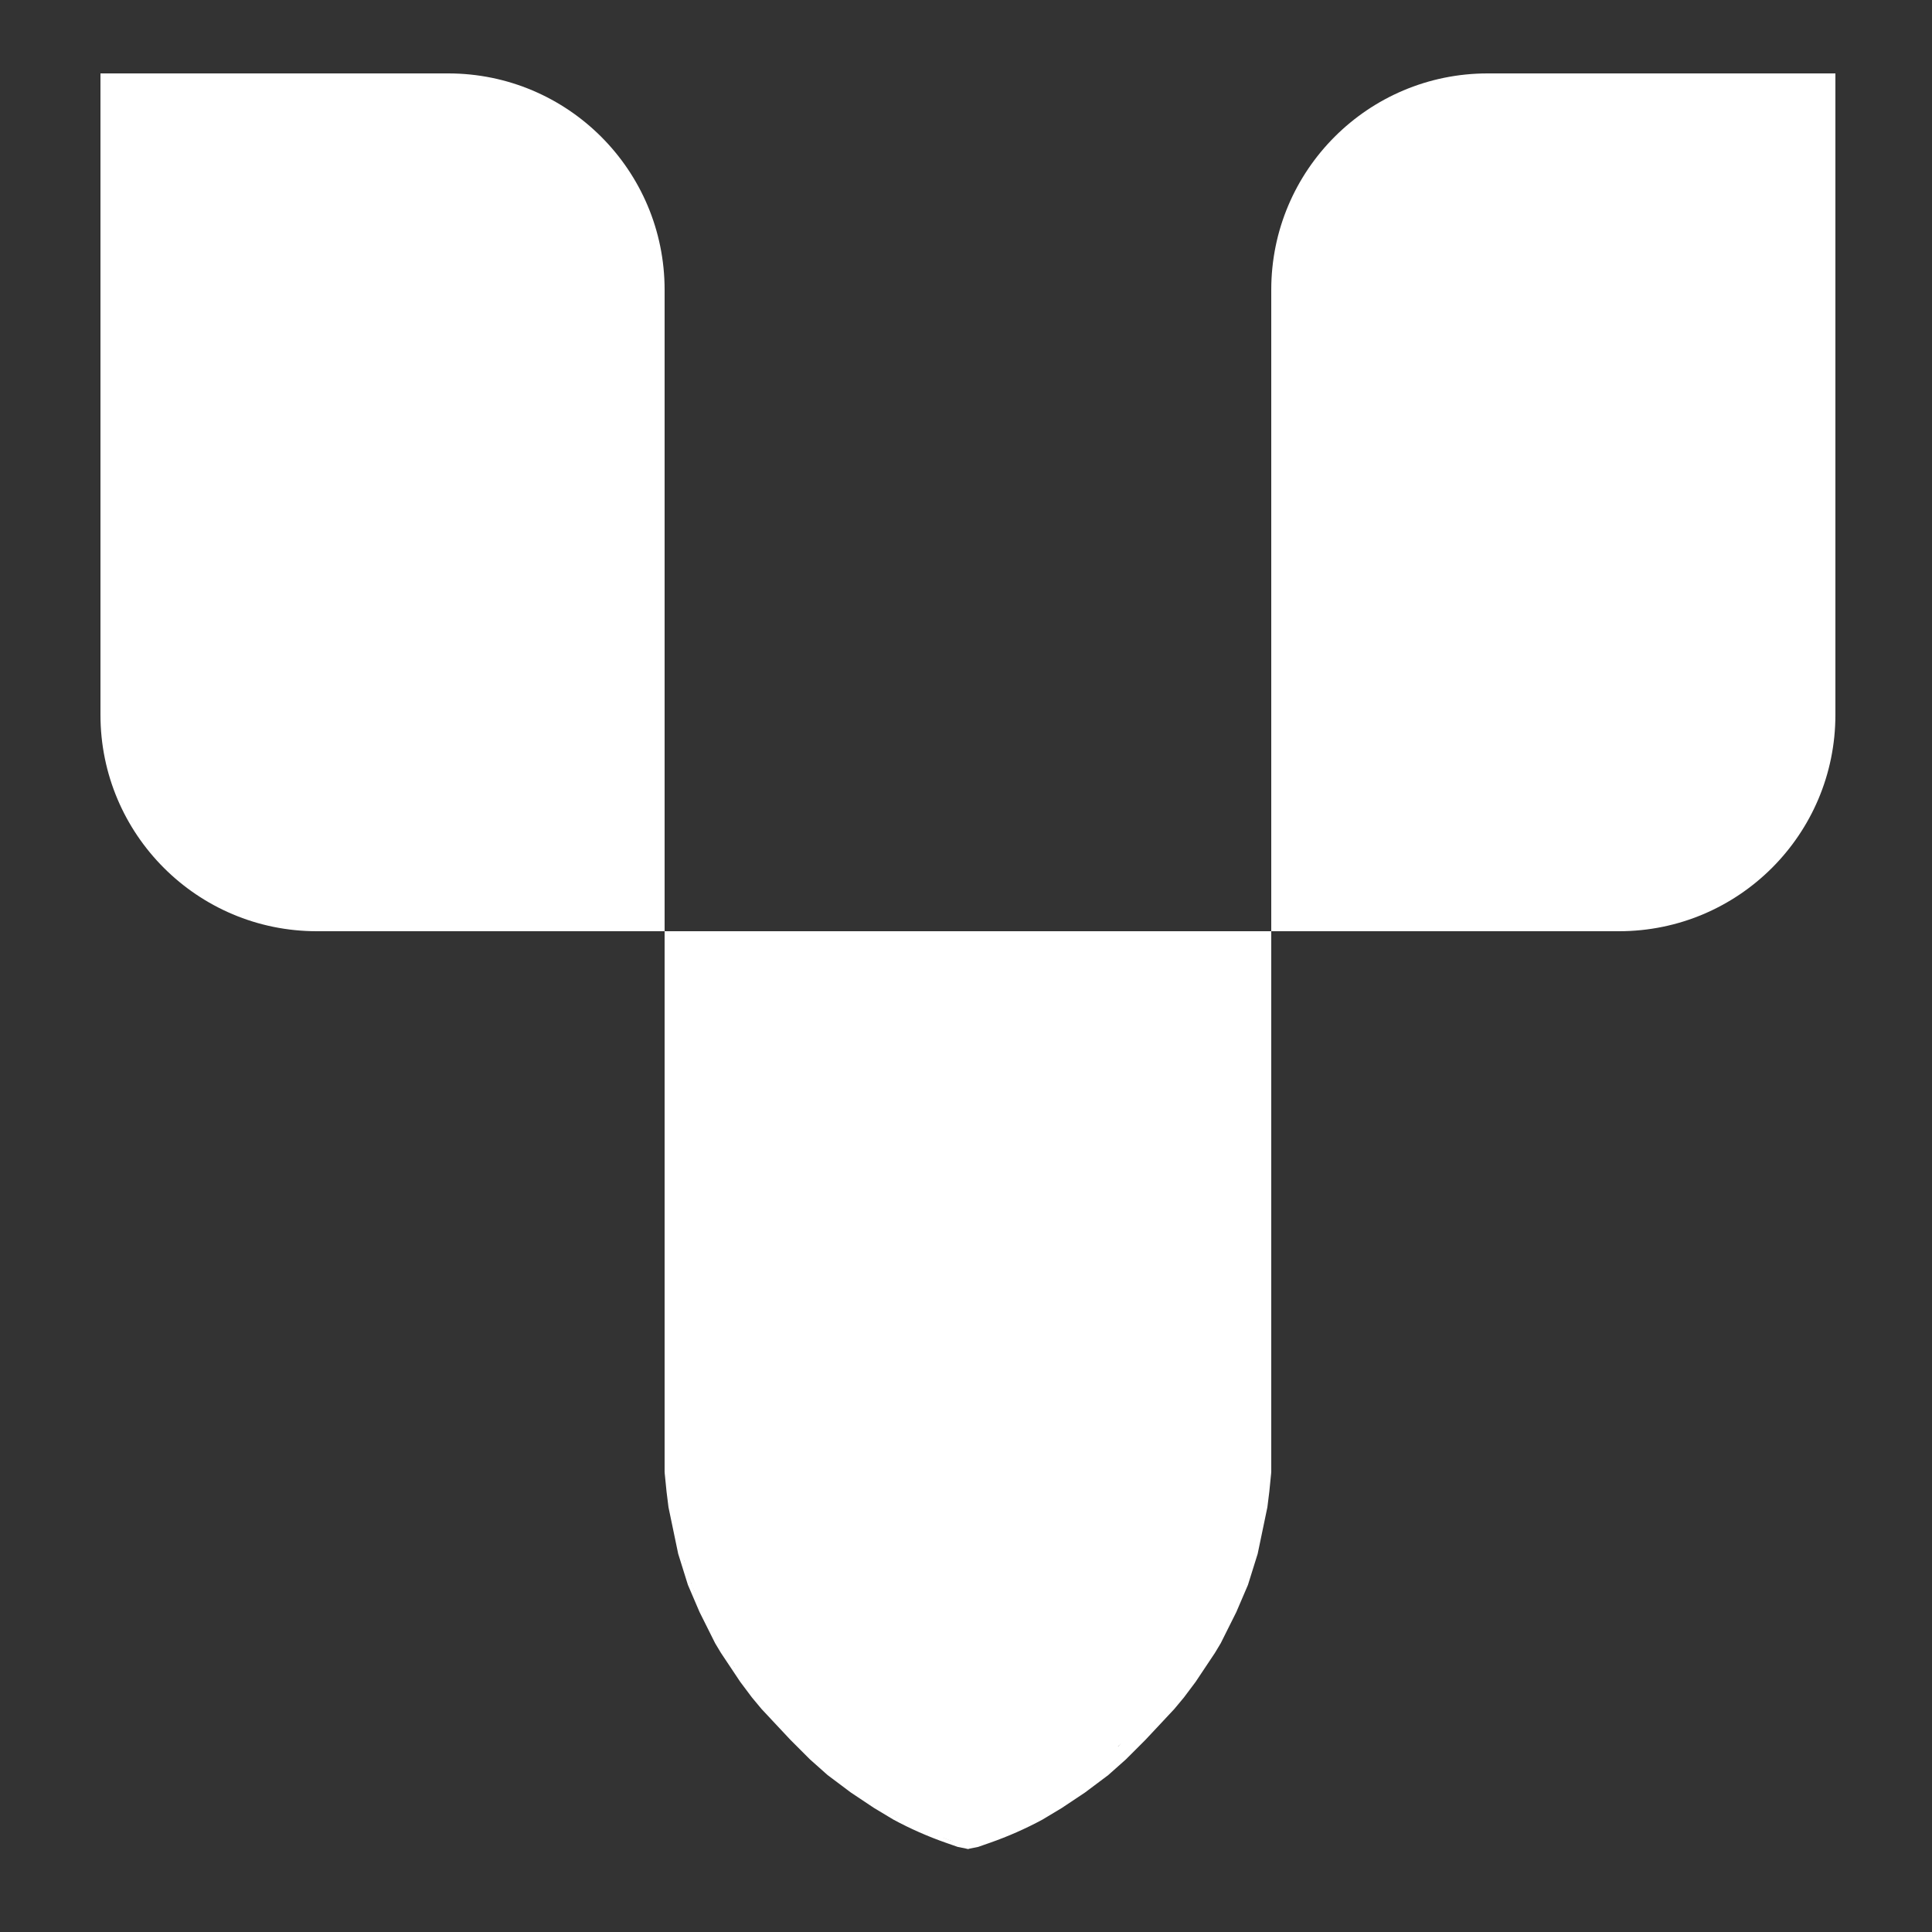 <svg width="500" height="500" viewBox="0 0 500 500" fill="none" xmlns="http://www.w3.org/2000/svg">
<rect x="0" y="0" width="500" height="500" fill="#333333" stroke="none"/>
<path d="M26 19H116C146.928 19 172 44.072 172 75V241H82C51.072 241 26 215.928 26 185V19Z" fill="white"/>
<path d="M475 19H385C354.072 19 329 44.072 329 75V241H419C449.928 241 475 215.928 475 185V19Z" fill="white"/>
<rect x="172" y="241" width="157" height="140" fill="white"/>
<path d="M250.5 478L329 381H172L250.5 478Z" fill="white"/>
<path d="M207.824 424.679C209.057 425.935 210.191 427.347 211.472 428.486C211.805 428.782 212.103 429.112 212.372 429.47C213.74 431.284 214.382 433.789 215.169 435.91C215.389 436.264 215.606 436.618 215.819 436.972C217.618 439.951 219.649 442.725 221.903 445.375C223.569 447.334 225.568 448.967 227.306 450.861L227.446 451.014C227.751 451.346 228.054 451.677 228.357 452.005C229.94 453.382 231.529 454.753 233.111 456.125C233.966 456.866 234.931 457.431 235.736 458.236C236.188 458.688 236.563 459.37 237.072 459.788C237.445 460.015 237.654 460.146 237.361 459.986C237.26 459.931 237.163 459.864 237.072 459.788C236.49 459.435 235.51 458.851 235.417 458.778C232.785 456.723 230.582 454.42 228.357 452.005C226.879 450.722 225.406 449.434 223.944 448.139C220.265 444.879 217.425 441.308 215.5 436.75C215.385 436.479 215.276 436.198 215.169 435.91C213.07 432.531 210.69 429.159 208.111 426.167C205.932 423.637 202.757 421.883 200.25 419.694C198.87 418.49 197.652 417.139 196.618 415.66C195.42 413.949 194.467 412.067 193.792 410.042C193.201 408.271 192.745 406.456 192.153 404.681C191.684 403.275 194.661 406.183 194.889 406.403C198.549 409.934 201.206 414.771 204 419C205.274 420.928 206.463 422.847 207.824 424.679Z" fill="white"/>
<path d="M187.5 398.5C187.5 401.523 189.027 404.466 190.375 407.125C192.048 410.425 193.998 413.502 196.889 415.889C199.763 418.261 202.596 420.74 205.681 422.833C207.865 424.316 209.492 426.726 211.472 428.486C213.722 430.486 214.376 434.09 215.5 436.75C217.425 441.308 220.265 444.879 223.944 448.139C226.973 450.822 230.052 453.474 233.111 456.125C233.966 456.866 234.931 457.431 235.736 458.236C236.269 458.769 236.696 459.624 237.361 459.986C238.111 460.395 235.57 458.897 235.417 458.778C232.372 456.401 229.902 453.691 227.306 450.861C225.568 448.967 223.569 447.334 221.903 445.375C219.649 442.725 217.618 439.951 215.819 436.972C213.567 433.242 210.96 429.473 208.111 426.167C205.932 423.637 202.757 421.883 200.25 419.694C197.273 417.095 195.05 413.816 193.792 410.042C193.201 408.271 192.745 406.456 192.153 404.681C191.684 403.275 194.661 406.183 194.889 406.403C198.549 409.934 201.206 414.771 204 419C205.737 421.629 207.317 424.242 209.389 426.639C210.23 427.612 211.169 429.234 212.5 429.5" stroke="white" stroke-width="5" stroke-linecap="round"/>
<path d="M205.591 430.659C205.371 430.318 205.146 429.981 204.916 429.646C204.538 429.094 204.159 428.546 203.775 428.003C202.34 426.373 200.825 424.803 199.479 423.108C199.378 422.98 199.006 422.435 199.402 422.764C199.738 423.042 200.01 423.366 200.309 423.681C201.59 425.029 202.704 426.492 203.775 428.003C204.627 428.972 205.451 429.963 206.194 431.014C206.254 431.099 207.049 432.167 206.5 431.59C206.201 431.276 205.897 430.966 205.591 430.659Z" fill="white"/>
<path d="M204.687 434.625C204.345 434.607 204.066 434.326 203.819 434.118C202.496 433.004 201.207 431.897 199.784 430.906C198.509 430.018 197.453 429.101 196.534 427.847C195.503 426.441 194.535 424.987 193.524 423.566C192.735 422.456 191.817 421.447 191.055 420.316C190.951 420.161 190.763 419.886 191.083 420.146C192.298 421.133 193.468 422.214 194.628 423.264C196.496 424.954 198.358 426.623 200.277 428.257C202.419 430.08 204.408 432.072 206.548 433.896C206.55 433.897 207.716 434.856 207.708 434.681C207.692 434.319 207.358 433.776 207.218 433.497C206.549 432.152 205.766 430.883 204.916 429.646C203.483 427.558 202.05 425.514 200.309 423.681C200.01 423.366 199.738 423.042 199.402 422.764C199.006 422.435 199.378 422.98 199.479 423.108C201.625 425.811 204.201 428.194 206.194 431.014C206.254 431.099 207.049 432.167 206.5 431.59C204.772 429.776 202.905 428.086 201.069 426.382C199.645 425.06 198.154 423.828 196.836 422.396C195.754 421.219 194.731 419.983 193.68 418.778C192.781 417.746 191.928 416.678 190.989 415.681C190.577 415.243 190.19 414.824 189.875 414.313C189.385 413.517 188.777 412.814 188.187 412.097C187.843 411.679 187.501 411.234 187.104 410.865C186.663 410.454 186.848 412.222 186.854 412.299C187.015 414.487 187.64 416.718 188.625 418.688C189.345 420.129 190.064 421.567 190.784 423.007C191.51 424.458 192.375 425.907 192.593 427.524C192.676 428.138 193.033 428.684 193.187 429.281C193.33 429.836 193.603 430.287 193.871 430.778C194.176 431.336 194.509 431.781 194.663 432.413C194.774 432.871 194.98 433.273 195.139 433.701C195.217 433.914 195.344 434.273 195.5 434.438C195.854 434.813 196.305 435.31 196.486 435.799C196.561 436.001 196.802 436.114 196.889 436.326C197.011 436.626 197.275 437.014 197.5 437.25C198.234 438.023 198.81 438.935 199.562 439.688" stroke="white" stroke-width="5" stroke-linecap="round"/>
<path d="M204.687 440.75C204.09 440.152 203.617 439.478 203.048 438.854C200.936 436.536 198.461 434.496 196.673 431.896C196.068 431.015 195.536 430.085 194.955 429.188C194.695 428.788 195.372 429.443 195.43 429.493C196.374 430.298 197.362 431.01 198.437 431.625" stroke="white" stroke-width="5" stroke-linecap="round"/>
<path d="M209.365 437.751C209.362 435.64 209.147 433.56 208.43 431.556C208.318 431.241 208.033 430.563 207.869 430.181C207.842 430.123 207.816 430.065 207.791 430.007C207.704 429.801 207.76 429.924 207.869 430.181C208.098 430.659 208.422 431.121 208.68 431.569C209.526 433.038 210.358 434.514 211.173 436C211.74 437.034 212.225 438.133 212.889 439.111L212.904 439.133C213.151 439.498 213.413 439.884 213.597 440.285C213.656 440.414 213.469 440.352 213.416 440.333C212.883 440.148 212.408 439.783 211.951 439.465C211.101 438.875 210.235 438.31 209.365 437.751Z" fill="white"/>
<path d="M209.125 440.313C209.299 440.448 209.359 438.417 209.361 438.319C209.397 436.014 209.211 433.74 208.43 431.556C208.242 431.03 207.575 429.492 207.791 430.007C208.019 430.547 208.391 431.067 208.68 431.569C209.526 433.038 210.358 434.514 211.173 436C211.74 437.034 212.225 438.133 212.889 439.111C213.14 439.482 213.409 439.876 213.597 440.285C213.656 440.414 213.469 440.352 213.416 440.333C212.883 440.148 212.408 439.783 211.951 439.465C209.982 438.097 207.925 436.87 205.944 435.521C205.534 435.241 205.141 434.89 204.694 434.667C204.153 434.396 204.571 435.612 204.6 435.705C204.987 436.942 205.696 438.416 206.712 439.264C207.186 439.66 207.726 440.003 208.246 440.337C208.641 440.591 209.114 440.742 209.569 440.844C210.184 440.982 210.801 441.259 211.43 441.306C212.055 441.352 212.689 441.315 213.316 441.344C213.496 441.352 214.606 441.334 214.562 441.313" stroke="white" stroke-width="5" stroke-linecap="round"/>
<path d="M189.89 414.088C189.819 413.855 189.751 413.622 189.674 413.396C189.376 412.529 189.065 411.655 188.73 410.79C188.663 410.663 188.595 410.536 188.528 410.41C187.759 408.97 186.958 407.484 186.448 405.927C186.374 405.703 186.312 405.473 186.312 405.236C186.312 405.001 186.482 405.674 186.576 405.889L186.591 405.921C186.941 406.717 187.289 407.51 187.663 408.295C188.049 409.106 188.401 409.943 188.73 410.79C189.601 412.441 190.453 414.152 191.486 415.701C191.919 416.351 190.608 414.916 189.89 414.088Z" fill="white"/>
<path d="M190.188 414.938C189.974 414.445 189.848 413.903 189.674 413.396C189.085 411.68 188.442 409.933 187.663 408.295C187.284 407.499 186.931 406.696 186.576 405.889C186.482 405.674 186.312 405.001 186.312 405.236C186.312 405.473 186.374 405.703 186.448 405.927C186.958 407.484 187.759 408.97 188.528 410.41C189.471 412.177 190.374 414.033 191.486 415.701C191.981 416.444 190.197 414.462 189.625 413.778C188.902 412.912 188.214 412.011 187.535 411.111C187.199 410.666 186.914 410.225 186.698 409.712C186.481 409.196 186.16 408.703 185.826 408.25C185.599 407.942 185.454 407.586 185.344 407.222C185.199 406.744 184.97 406.29 184.812 405.812C184.517 404.917 184.413 404.017 184.264 403.09C184.189 402.622 184.062 402.164 184.062 401.688" stroke="white" stroke-width="5" stroke-linecap="round"/>
<path d="M183.722 397.793C183.739 397.455 183.75 397.117 183.75 396.778C183.75 396.409 183.713 396.019 183.753 395.653C183.761 395.586 183.83 395.764 183.854 395.826C184.075 396.398 184.339 396.945 184.597 397.5C184.826 397.99 185.036 398.489 185.278 398.972C185.3 399.017 185.848 399.893 185.802 399.948C185.774 399.981 184.264 398.427 184.153 398.299C184.008 398.132 183.864 397.963 183.722 397.793C183.244 397.221 182.784 396.628 182.368 396.014C181.44 394.645 180.447 393.283 179.747 391.778C179.24 390.689 178.354 389.784 177.656 388.813C177.219 388.205 176.748 387.6 176.379 386.944C176.275 386.757 176.179 386.567 176.094 386.372C175.927 385.986 175.705 385.644 175.628 385.222C175.556 384.823 176.041 385.594 176.09 385.684C176.262 385.996 176.348 386.493 176.372 386.84C176.374 386.875 176.377 386.909 176.379 386.944C176.748 387.6 177.219 388.205 177.656 388.813C178.354 389.784 179.24 390.689 179.747 391.778C180.447 393.283 181.44 394.645 182.368 396.014C182.784 396.628 183.244 397.221 183.722 397.793Z" fill="white"/>
<path d="M178.125 393.25C178.598 394.969 179.487 396.463 180.375 397.997C180.984 399.049 181.668 400.139 182.434 401.08C182.613 401.3 182.948 401.833 183.222 401.944C183.492 402.054 183.562 400.217 183.566 400.153C183.629 399.026 183.75 397.908 183.75 396.778C183.75 396.409 183.713 396.019 183.753 395.653C183.761 395.586 183.83 395.764 183.854 395.826C184.075 396.398 184.339 396.945 184.597 397.5C184.826 397.99 185.036 398.489 185.278 398.972C185.3 399.017 185.848 399.893 185.802 399.948C185.774 399.981 184.264 398.427 184.153 398.299C183.522 397.571 182.908 396.811 182.368 396.014C181.44 394.645 180.447 393.283 179.747 391.778C179.24 390.689 178.354 389.784 177.656 388.813C177.095 388.032 176.477 387.256 176.094 386.372C175.927 385.986 175.705 385.644 175.628 385.222C175.556 384.823 176.041 385.594 176.09 385.684C176.262 385.996 176.348 386.493 176.372 386.84C176.408 387.374 176.503 387.905 176.563 388.438C176.677 389.472 176.651 390.593 176.938 391.597C177.096 392.151 177.192 392.74 177.264 393.313C177.329 393.832 177.494 394.335 177.549 394.854C177.657 395.887 177.923 396.859 178.25 397.84C178.379 398.227 178.596 398.656 178.674 399.049C178.715 399.261 178.802 399.454 178.847 399.667C178.914 399.983 178.912 400.319 179.014 400.625C179.182 401.129 179.233 401.605 179.299 402.125C179.379 402.761 179.693 403.319 179.847 403.938C180.184 405.284 180.55 406.569 181.188 407.813C181.508 408.437 181.714 409.095 181.986 409.743C182.364 410.643 182.911 411.474 183.299 412.375C183.859 413.677 184.738 414.839 185.438 416.063" stroke="white" stroke-width="5" stroke-linecap="round"/>
<path d="M172.5 381L173 386L173.5 390L176 402L178.5 410L181.5 417L183 420L184.5 423L185.5 425L187 427.5L189 430.5L192 435L195 439L197.5 442L204.891 449.891L210 455L214.5 459L220.5 463.5L226.5 467.5L231.5 470.5V470.5C235.827 472.83 240.33 474.815 244.968 476.439L248 477.5L250.5 478" stroke="white"/>
<path d="M276.624 456.72C275.297 457.376 273.949 457.976 272.514 458.434C271.759 458.675 271.082 459.008 270.368 459.347C269.695 459.668 269.111 460.096 268.462 460.448C267.753 460.832 269.643 459.325 270.347 458.934C272.305 457.848 274.495 457.36 276.624 456.72C277.141 456.564 277.654 456.4 278.16 456.215C278.32 456.157 278.689 455.891 278.646 456.056C278.55 456.422 278.199 456.848 277.993 457.146C277.962 457.192 277.929 457.238 277.897 457.283C278.015 457.238 278.119 457.198 278.174 457.181C278.233 457.161 278.344 457.121 278.361 457.181C278.444 457.469 277.995 458.126 277.882 458.333C277.345 459.322 276.691 460.187 275.92 460.997C276.104 460.904 276.288 460.813 276.472 460.722C276.646 460.637 276.819 460.552 276.993 460.468C277.401 459.88 278.032 459.401 278.594 459.014C278.959 458.763 279.337 458.533 279.725 458.321C279.912 458.113 280.096 457.904 280.281 457.695C280.374 457.59 280.469 457.482 280.389 457.691C280.343 457.812 280.294 457.932 280.244 458.051C281.39 457.484 282.614 457.055 283.855 456.681C284.168 456.065 284.647 455.506 285.125 455.028C285.828 454.325 286.794 454.069 287.594 453.5C287.808 453.348 288.038 453.206 288.246 453.042C288.351 452.931 288.456 452.822 288.563 452.715C288.86 452.418 288.461 452.858 288.375 452.934C288.333 452.971 288.29 453.007 288.246 453.042C287.903 453.406 287.571 453.79 287.25 454.167C286.691 454.825 286.002 455.473 285.535 456.204C285.535 456.204 285.535 456.204 285.535 456.204C285.923 455.901 286.315 455.604 286.726 455.33C287.195 455.017 287.69 454.772 288.199 454.546C288.399 454.379 288.594 454.21 288.778 454.035C290.182 452.702 291.363 451.156 292.688 449.736C292.91 449.498 295.6 446.555 295.632 446.597C295.736 446.733 295.182 447.484 295.125 447.57C294.829 448.018 294.499 448.447 294.174 448.875C293.521 449.735 292.82 450.535 292.195 451.417C291.591 452.268 290.934 453.096 290.063 453.674C289.639 453.955 289.094 454.161 288.625 454.361C288.482 454.422 288.34 454.483 288.199 454.546C287.666 454.992 287.099 455.425 286.605 455.915C286.849 455.848 287.092 455.782 287.334 455.715C287.432 455.687 287.531 455.66 287.629 455.632C287.722 455.606 288.422 455.306 288.275 455.698C288.051 456.291 287.558 456.818 287.111 457.25C286.709 457.639 286.107 458.255 285.528 458.396C285.258 458.461 285.413 457.748 285.445 457.656C285.601 457.197 285.842 456.798 286.132 456.436C285.862 456.568 285.506 456.711 285.295 456.594C285.249 456.568 285.328 456.54 285.344 456.524C285.419 456.449 285.455 456.332 285.511 456.243C285.519 456.23 285.527 456.217 285.535 456.205C284.978 456.64 284.431 457.086 283.851 457.49C283.608 457.659 283.625 457.345 283.669 457.141C282.876 458.52 281.608 459.708 280.401 460.76C279.362 461.744 278.261 462.658 277.16 463.576C277.002 463.709 276.66 464.137 276.653 463.931C276.645 463.675 276.93 463.271 277.042 463.07C277.565 462.129 278.267 461.365 279.042 460.67C279.253 460.166 279.493 459.674 279.729 459.18C279.175 459.433 278.623 459.69 278.072 459.95C277.823 460.175 277.571 460.396 277.32 460.618C277.186 460.736 276.981 460.986 276.799 461.049C276.652 461.099 276.788 460.814 276.792 460.806C276.85 460.689 276.918 460.577 276.993 460.468C276.819 460.552 276.646 460.637 276.472 460.722C276.288 460.813 276.104 460.904 275.92 460.997C275.853 461.068 275.785 461.138 275.716 461.208C274.448 462.493 273.082 463.761 271.656 464.872C271.536 464.966 270.91 465.466 271.177 464.91C271.52 464.197 272.097 463.575 272.684 463.059C273.65 462.21 274.776 461.576 275.92 460.997C276.691 460.187 277.345 459.322 277.882 458.333C277.995 458.126 278.444 457.469 278.361 457.181C278.344 457.121 278.233 457.161 278.174 457.181C278.119 457.198 278.015 457.238 277.897 457.283C276.393 459.398 274.165 460.985 271.879 462.156C271.799 462.197 269.644 463.278 269.521 463.01C269.476 462.913 269.66 462.696 269.862 462.498C269.869 462.487 269.873 462.479 269.875 462.476C270.424 461.6 271.257 460.897 272.087 460.302C273.391 459.368 274.826 458.618 276.291 457.96C276.696 457.722 277.109 457.5 277.528 457.32L277.528 457.319C277.545 457.312 277.701 457.245 277.653 457.361C277.65 457.368 277.647 457.376 277.643 457.384C277.726 457.351 277.815 457.315 277.897 457.283C277.929 457.238 277.962 457.192 277.993 457.146C278.199 456.848 278.55 456.422 278.646 456.056C278.689 455.891 278.32 456.157 278.16 456.215C277.654 456.4 277.141 456.564 276.624 456.72Z" fill="white"/>
<path d="M299.5 435.125C299.808 435.097 300.116 434.878 300.389 434.75C300.963 434.48 301.477 434.146 302.014 433.813C303.058 433.165 304.016 432.39 305.063 431.75C305.549 431.453 306.028 431.083 306.611 431.125C306.831 431.141 306.987 431.518 307.049 431.688C307.182 432.051 307.135 432.411 306.966 432.75C306.613 433.454 306.11 434.044 305.813 434.788C305.575 435.383 305.463 436.042 305.077 436.563C304.319 437.582 303.703 438.695 303 439.75C302.227 440.909 300.779 441.479 299.722 442.344C299.15 442.812 298.685 443.361 298.174 443.889C297.593 444.489 297.015 445.054 296.375 445.594C295.501 446.331 294.673 447.087 293.75 447.771C293.234 448.154 292.657 448.462 292.132 448.84C291.101 449.584 289.878 450.11 288.743 450.674C285.628 452.22 282.476 453.697 279.389 455.299C277.13 456.471 274.949 457.657 272.514 458.434C271.759 458.675 271.082 459.008 270.368 459.347C269.695 459.668 269.111 460.096 268.462 460.448C267.753 460.832 269.643 459.325 270.347 458.934C272.78 457.584 275.571 457.159 278.16 456.215C278.32 456.157 278.689 455.891 278.646 456.056C278.55 456.422 278.199 456.848 277.993 457.146C276.489 459.33 274.214 460.96 271.879 462.156C271.799 462.197 269.644 463.278 269.521 463.01C269.43 462.813 270.273 462.13 270.309 462.097C271.731 460.806 273.366 459.749 275 458.75C275.807 458.257 276.654 457.695 277.528 457.32C277.544 457.313 277.701 457.245 277.653 457.361C277.6 457.49 277.364 457.764 277.299 457.833C275.582 459.673 273.293 461.15 271.094 462.337C270.703 462.548 270.268 462.84 269.837 462.976C269.498 463.083 269.854 462.51 269.875 462.476C270.424 461.6 271.257 460.897 272.087 460.302C273.695 459.15 275.501 458.278 277.32 457.514C277.391 457.484 278.009 457.234 278.174 457.181C278.233 457.161 278.344 457.121 278.361 457.181C278.444 457.469 277.995 458.126 277.882 458.333C277.298 459.408 276.576 460.337 275.716 461.208C274.448 462.493 273.082 463.761 271.656 464.872C271.536 464.966 270.91 465.466 271.177 464.91C271.52 464.197 272.097 463.575 272.684 463.059C273.806 462.073 275.142 461.377 276.472 460.722C278.411 459.768 280.384 458.87 282.361 458C282.514 457.933 282.908 457.766 282.854 457.924C282.665 458.484 282.098 459.014 281.716 459.431C280.32 460.95 278.74 462.258 277.16 463.576C277.002 463.709 276.66 464.137 276.653 463.931C276.645 463.675 276.93 463.271 277.042 463.07C278.134 461.107 280.004 459.912 281.691 458.51C282.311 457.996 282.894 457.438 283.514 456.924C283.628 456.829 284.026 456.472 283.806 456.892C282.931 458.562 281.337 459.956 279.931 461.167C279.585 461.465 279.101 462.032 278.639 462.174C278.473 462.225 278.829 461.208 278.858 461.132C279.297 459.955 279.939 458.863 280.389 457.691C280.469 457.482 280.374 457.59 280.281 457.695C279.833 458.202 279.39 458.71 278.903 459.181C278.391 459.676 277.854 460.147 277.32 460.618C277.186 460.736 276.981 460.986 276.799 461.049C276.652 461.099 276.788 460.814 276.792 460.806C277.165 460.06 277.928 459.473 278.594 459.014C281.24 457.19 284.58 456.494 287.629 455.632C287.722 455.606 288.422 455.306 288.275 455.698C288.051 456.291 287.558 456.818 287.111 457.25C286.709 457.639 286.107 458.255 285.528 458.396C285.258 458.461 285.413 457.748 285.445 457.656C285.999 456.032 287.603 455.15 288.778 454.035C290.182 452.702 291.363 451.156 292.688 449.736C292.91 449.498 295.6 446.555 295.632 446.597C295.736 446.733 295.182 447.484 295.125 447.57C294.829 448.018 294.499 448.447 294.174 448.875C293.521 449.735 292.82 450.535 292.195 451.417C291.591 452.268 290.934 453.096 290.063 453.674C289.639 453.955 289.094 454.161 288.625 454.361C287.967 454.642 287.324 454.931 286.726 455.33C285.725 455.997 284.835 456.805 283.851 457.49C283.544 457.703 283.652 457.149 283.705 457.014C283.998 456.266 284.562 455.591 285.125 455.028C285.828 454.325 286.794 454.069 287.594 453.5C287.853 453.316 288.137 453.146 288.375 452.934C288.461 452.858 288.86 452.418 288.563 452.715C288.105 453.173 287.669 453.675 287.25 454.167C286.681 454.836 285.978 455.496 285.511 456.243C285.455 456.332 285.419 456.449 285.344 456.524C285.328 456.54 285.249 456.568 285.295 456.594C285.579 456.752 286.128 456.436 286.375 456.313C286.794 456.103 287.201 455.806 287.587 455.538C287.941 455.293 288.41 455.144 288.813 455C289.268 454.837 289.761 454.71 290.188 454.486C290.562 454.29 290.305 453.979 290.472 453.715C291.082 452.758 292.088 452.165 292.903 451.406C293.553 450.801 294.187 450.188 294.816 449.559C295.244 449.131 295.606 448.637 296.077 448.25C296.412 447.974 296.754 447.684 297.063 447.375C297.542 446.896 297.937 446.215 298.174 445.576C298.396 444.975 299.006 444.448 299.375 443.924C299.544 443.684 299.732 443.448 299.91 443.219C300.01 443.09 300.08 442.939 300.188 442.816C300.28 442.711 300.412 442.403 300.535 442.354C300.615 442.322 300.507 442.526 300.472 442.604C300.364 442.848 300.24 443.085 300.125 443.326C299.931 443.737 299.664 444.079 299.438 444.469C299.208 444.864 299.064 445.31 298.813 445.688" stroke="white" stroke-width="2" stroke-linecap="round"/>
<path d="M186.562 421.125C186.27 421.06 186.175 420.488 186.062 420.25C185.917 419.943 185.815 419.615 185.66 419.312C185.445 418.895 184.986 418.542 184.826 418.111C184.576 417.434 184.41 416.742 184.174 416.062C183.758 414.868 183.502 413.614 183.111 412.41C182.969 411.973 182.666 411.515 182.438 411.111C182.167 410.632 181.932 410.115 181.688 409.625" stroke="white" stroke-width="5" stroke-linecap="round"/>
<path d="M186.875 420.688C187.174 421.016 187.576 421.388 187.812 421.764C188.013 422.082 187.908 422.509 188.125 422.812C188.583 423.453 189.087 424.053 189.375 424.799C189.453 425.001 189.478 425.211 189.514 425.424C189.542 425.589 189.647 425.679 189.701 425.826C189.839 426.197 190.004 426.504 190.281 426.781C190.962 427.462 191.61 428.113 192.125 428.938" stroke="white" stroke-width="5" stroke-linecap="round"/>
<path d="M213.337 446.257C213.916 446.801 214.503 447.33 215.005 447.938C214.889 448.117 214.745 448.249 214.562 448.299C214.023 448.447 213.279 447.95 212.84 447.712C212.218 447.374 211.518 446.978 210.972 446.521C210.471 446.101 210.075 445.635 209.646 445.146C208.348 443.669 206.895 442.304 205.49 440.931C205.464 440.905 204.663 440.283 205.028 440.465C205.228 440.565 205.404 440.725 205.601 440.816C206.221 441.102 206.784 441.555 207.347 441.931C209.375 443.284 211.553 444.583 213.337 446.257Z" fill="white"/>
<path d="M200.687 436.375C200.638 437.363 200.671 438.217 201.125 439.125C201.286 439.448 201.4 439.813 201.497 440.16C201.598 440.525 201.537 440.895 201.687 441.25C201.871 441.682 201.752 442.138 202.035 442.549C202.315 442.955 202.654 443.341 203.003 443.691C203.444 444.132 203.747 444.685 204.187 445.125C204.852 445.789 205.488 446.467 206.174 447.111C207.338 448.205 208.662 449.202 210.014 450.056C211.322 450.882 212.674 451.71 214.108 452.302C214.586 452.5 215.603 452.988 216.056 452.479C216.292 452.213 216.318 451.794 216.326 451.458C216.35 450.505 216.084 449.588 215.597 448.771C215.009 447.783 214.165 447.034 213.337 446.257C211.553 444.583 209.375 443.284 207.347 441.931C206.784 441.555 206.221 441.102 205.601 440.816C205.404 440.725 205.228 440.565 205.028 440.465C204.663 440.283 205.464 440.905 205.49 440.931C206.895 442.304 208.348 443.669 209.646 445.146C210.075 445.635 210.471 446.101 210.972 446.521C211.518 446.978 212.218 447.374 212.84 447.712C213.279 447.95 214.023 448.447 214.562 448.299C215.372 448.076 215.444 446.25 215.476 445.667C215.534 444.578 215.495 443.215 214.781 442.316C214.623 442.116 214.106 441.554 214.292 441.729C214.622 442.041 214.922 442.39 215.215 442.736C216.411 444.146 217.582 445.574 218.788 446.976C220.237 448.66 221.687 450.343 223.118 452.042C223.221 452.164 223.729 453.044 223.812 452.625" stroke="white" stroke-width="5" stroke-linecap="round"/>
<path d="M215.625 447.438C215.199 448.237 216.098 449.555 216.493 450.188C217.477 451.766 218.857 453.043 220.337 454.149C221.832 455.268 223.385 456.303 224.868 457.438C225.835 458.178 226.841 458.866 227.84 459.562C228.804 460.235 229.73 460.962 230.802 461.458C231.328 461.702 231.838 461.989 232.368 462.222C232.96 462.483 233.59 462.655 234.187 462.91C235.244 463.362 236.244 463.715 237.194 464.368C238.296 465.126 239.393 465.872 240.458 466.681C240.604 466.791 240.999 467.062 240.625 467.062" stroke="white" stroke-width="5" stroke-linecap="round"/>
<path d="M249.881 474.748C249.941 474.82 249.976 474.868 249.962 474.868C249.796 474.868 249.621 474.733 249.46 474.593C247.91 474.004 246.429 473.251 244.889 472.611C243.844 472.177 242.706 471.954 241.625 471.625C241.009 471.438 240.484 471.134 239.924 470.826C239.141 470.398 238.298 470.076 237.542 469.597C236.421 468.888 235.313 468.181 234.125 467.576C233.195 467.103 232.249 466.656 231.312 466.188C230.726 465.894 230.177 465.53 229.576 465.264C229.162 465.081 228.823 464.763 228.399 464.59C227.29 464.138 226.35 463.392 225.312 462.816C224.894 462.583 224.46 462.426 224.062 462.156C223.716 461.921 223.406 461.633 223.076 461.375C222.207 460.694 221.355 459.992 220.437 459.375C219.728 458.898 219.1 458.417 218.437 457.875C217.707 457.278 216.889 456.753 216.191 456.125C214.938 454.997 213.426 454.148 212.25 452.938C211.496 452.161 210.948 451.206 210.156 450.454C210.07 450.392 209.986 450.329 209.903 450.264C209.568 450.001 209.193 449.803 208.858 449.542C208.639 449.372 209.338 449.816 209.566 449.972C209.779 450.119 209.974 450.281 210.156 450.454C210.601 450.773 211.079 451.054 211.514 451.389C211.977 451.745 212.449 452.096 212.927 452.431C213.713 452.981 214.482 453.594 215.236 454.188C216.74 455.372 218.311 456.483 219.875 457.59C221.578 458.795 223.409 459.812 225.097 461.035C226.801 462.27 228.569 463.484 230.437 464.462C232.86 465.73 235.305 466.932 237.76 468.128C238.838 468.654 239.858 469.288 240.934 469.809C241.531 470.098 242.202 470.355 242.743 470.743C243.253 471.109 243.823 471.456 244.378 471.75C244.908 472.03 245.368 472.428 245.875 472.75C246.276 473.005 246.796 473.069 247.187 473.326C247.474 473.515 247.867 473.653 248.187 473.778C248.536 473.914 248.821 474.129 249.139 474.326C249.232 474.385 249.343 474.49 249.46 474.593C249.6 474.646 249.74 474.698 249.881 474.748Z" fill="white"/>
<path d="M224.625 452.563C225.565 452.563 226.526 453.613 227.239 454.115C227.611 454.376 228.037 454.577 228.375 454.882C228.838 455.299 229.26 455.771 229.674 456.236C230.315 456.956 230.814 457.747 231.538 458.385C232.842 459.535 234.112 460.763 235.305 462.024C236.438 463.221 237.742 464.229 238.875 465.424C239.584 466.171 240.357 466.812 241.121 467.497C241.59 467.916 242.092 468.278 242.625 468.611C243.465 469.136 244.105 469.813 244.861 470.438C245.927 471.318 246.895 472.355 248.062 473.111C248.503 473.397 248.871 473.715 249.257 474.066C249.325 474.128 250.016 474.868 249.962 474.868C249.676 474.868 249.36 474.464 249.139 474.326C248.821 474.129 248.536 473.914 248.187 473.778C247.867 473.653 247.474 473.515 247.187 473.326C246.796 473.069 246.276 473.005 245.875 472.75C245.368 472.428 244.908 472.03 244.378 471.75C243.823 471.456 243.253 471.109 242.743 470.743C242.202 470.355 241.531 470.098 240.934 469.809C239.858 469.288 238.838 468.654 237.76 468.128C235.305 466.932 232.86 465.73 230.437 464.462C228.569 463.484 226.801 462.27 225.097 461.035C223.409 459.812 221.578 458.795 219.875 457.59C218.311 456.483 216.74 455.372 215.236 454.188C214.482 453.594 213.713 452.981 212.927 452.431C212.449 452.096 211.977 451.745 211.514 451.389C210.995 450.989 210.415 450.666 209.903 450.264C209.568 450.001 209.193 449.803 208.858 449.542C208.639 449.372 209.338 449.816 209.566 449.972C210.707 450.757 211.323 451.983 212.25 452.938C213.426 454.148 214.938 454.997 216.191 456.125C216.889 456.753 217.707 457.278 218.437 457.875C219.1 458.417 219.728 458.898 220.437 459.375C221.355 459.992 222.207 460.694 223.076 461.375C223.406 461.633 223.716 461.921 224.062 462.156C224.46 462.426 224.894 462.583 225.312 462.816C226.35 463.392 227.29 464.138 228.399 464.59C228.823 464.763 229.162 465.081 229.576 465.264C230.177 465.53 230.726 465.894 231.312 466.188C232.249 466.656 233.195 467.103 234.125 467.576C235.313 468.181 236.421 468.888 237.542 469.597C238.298 470.076 239.141 470.398 239.924 470.826C240.484 471.134 241.009 471.438 241.625 471.625C242.706 471.954 243.844 472.177 244.889 472.611C246.688 473.359 248.408 474.261 250.25 474.875" stroke="white" stroke-width="5" stroke-linecap="round"/>
<path d="M252 475.438C252.069 475.715 254.126 473.988 254.226 473.903C257.297 471.298 260.208 468.55 263.014 465.66C264.059 464.583 264.997 463.432 265.969 462.292C267.195 460.851 268.493 459.478 269.701 458.021C271.18 456.238 272.518 454.362 273.875 452.486C274.917 451.045 276.11 449.746 277.229 448.361C277.841 447.604 278.475 446.86 279.035 446.062C279.487 445.418 280.005 444.736 280.299 444C280.624 443.183 281.11 442.487 281.465 441.691C281.649 441.279 281.772 440.849 282.062 440.5" stroke="white" stroke-width="5" stroke-linecap="round"/>
<path d="M277.25 432.188C277.313 431.936 278.563 432.583 278.781 432.684C279.138 432.849 279.419 432.879 279.812 432.924C280.651 433.018 281.227 432.763 281.969 432.438C282.981 431.993 283.949 431.494 284.938 431C287.258 429.84 288.9 427.805 290.812 426.111C291.575 425.436 292.35 424.78 293.184 424.191C293.236 424.154 293.724 423.711 293.75 423.757C293.999 424.196 293.79 425.107 293.688 425.563C293.427 426.715 293.056 427.836 292.625 428.938C292.317 429.724 291.984 430.629 291.528 431.337C290.381 433.116 288.62 434.442 287.156 435.938C286.377 436.734 285.464 437.403 284.486 437.938C283.612 438.415 282.679 438.953 281.969 439.663C281.197 440.435 280.456 441.191 279.625 441.903C278.964 442.468 278.297 443.026 277.635 443.59C277.488 443.716 277.396 443.938 277.188 443.938" stroke="white" stroke-width="28" stroke-linecap="round"/>
<path d="M289 429.125C289.831 427.983 290.675 426.837 291.406 425.628C292.165 424.375 293.091 423.099 294.226 422.156C295.11 421.422 296.043 420.751 296.924 420.014C297.706 419.359 298.387 418.586 299.177 417.948C300.008 417.277 300.515 416.272 301 415.337C301.249 414.856 301.408 414.346 301.691 413.875C302.023 413.322 302.411 412.791 302.764 412.25C303.356 411.343 304.12 410.535 304.736 409.639C305.178 408.997 305.632 408.294 305.938 407.576C306.172 407.026 306.443 406.387 306.75 405.875" stroke="white" stroke-width="28" stroke-linecap="round"/>
<path d="M305.125 405C305.247 404.538 305.578 404.223 305.833 403.826C306.144 403.343 306.454 402.845 306.747 402.351C307.114 401.731 307.506 401.125 307.872 400.503C308.211 399.927 308.595 399.38 308.816 398.743C309.066 398.024 309.424 397.336 309.712 396.632C310.46 394.804 311.188 392.759 311.188 390.764C311.188 389.022 312.125 387.509 312.125 385.781C312.125 385.19 312.201 384.763 312.486 384.25C312.726 383.817 312.818 383.353 312.938 382.875" stroke="white" stroke-width="28" stroke-linecap="round"/>
<path d="M297.937 430.125C297.896 430.118 298.17 429.937 298.201 429.91C298.559 429.604 298.887 429.302 299.278 429.035C299.866 428.632 300.477 428.219 301.153 427.976C301.612 427.81 302.065 427.596 302.528 427.438C303.243 427.193 304.078 426.812 304.847 426.812C305.135 426.812 305.424 426.812 305.712 426.812C305.864 426.812 306.224 426.43 306.382 426.337C307.182 425.864 307.698 425.098 308.281 424.41C308.681 423.937 309.047 423.443 309.424 422.951C309.897 422.333 310.42 421.72 310.812 421.049C311.458 419.944 312.28 418.751 312.594 417.497C312.98 415.95 313.681 414.447 314.312 412.986C314.601 412.317 314.903 411.63 315.146 410.944C315.352 410.36 315.662 409.806 315.75 409.188" stroke="white" stroke-width="11" stroke-linecap="round"/>
<path d="M301.375 434.5C302.795 434.263 303.998 433.704 304.965 432.611C305.311 432.221 306.862 430.414 307.424 431.34C307.816 431.989 307.692 433.077 307.281 433.684C306.957 434.163 306.528 434.563 306.25 435.076C306.013 435.514 305.905 436.005 305.722 436.465C305.508 437.005 305.248 437.518 305.097 438.08C305.015 438.385 304.861 439.051 305.201 438.326C305.859 436.926 306.652 435.431 307.719 434.285C308.111 433.864 308.594 433.426 308.861 432.91C309.198 432.258 309.472 431.58 309.882 430.965C310.288 430.356 310.742 429.779 311.153 429.174C311.543 428.6 311.936 428.023 312.312 427.441C312.567 427.048 312.901 426.727 313.125 426.312C313.296 425.996 313.838 425.25 314.25 425.25" stroke="white" stroke-linecap="round"/>
<path d="M301.377 442.292C301.165 442.632 300.954 442.971 300.764 443.313C300.575 443.653 300.711 443.277 300.826 443.111C300.948 442.936 301.103 442.749 301.201 442.563C301.249 442.472 301.309 442.381 301.377 442.292C301.611 441.983 301.938 441.687 302.188 441.438C302.457 441.168 302.793 440.896 302.986 440.563C303.137 440.303 303.363 440.13 303.535 439.889C303.65 439.728 303.781 439.458 303.969 439.375C304.089 439.322 304.1 439.127 304.219 439.035C304.366 438.92 304.447 438.825 304.569 438.684C304.979 438.215 305.297 437.729 305.597 437.184C305.968 436.509 306.407 435.869 306.812 435.215C307.14 434.688 307.506 434.213 307.801 433.685C307.805 433.666 307.809 433.647 307.812 433.629C307.869 433.348 307.926 433.097 307.969 432.809C307.994 432.637 308.026 432.471 308.066 432.306C308.113 432.114 308.172 431.926 308.247 431.736C308.263 431.693 308.488 431.254 308.497 431.299C308.536 431.518 308.514 431.759 308.46 432.001C308.578 431.907 308.696 431.812 308.812 431.715C309.155 431.432 309.501 431.134 309.868 430.882C309.972 430.811 310.069 430.729 310.163 430.643C310.269 430.477 310.373 430.307 310.472 430.139C310.57 429.974 310.586 429.759 310.701 429.597C310.868 429.364 310.998 429.102 311.153 428.861C311.41 428.462 311.702 428.047 311.924 427.625L311.94 427.594C312.108 427.275 312.294 426.921 312.514 426.625C312.812 426.224 312.989 425.699 313.347 425.34C313.672 425.016 313.896 424.604 314.219 424.281C314.259 424.241 314.438 423.922 314.438 424.094C314.438 424.247 314.357 424.369 314.281 424.504C313.919 425.147 313.687 425.962 313.219 426.535C312.872 426.959 312.694 427.484 312.351 427.903C312.119 428.186 311.913 428.536 311.715 428.847C311.395 429.35 310.923 429.889 310.5 430.313C310.39 430.422 310.279 430.536 310.163 430.643C310.13 430.695 310.096 430.747 310.062 430.799C309.923 431.012 309.595 431.218 309.514 431.451C309.388 431.814 309.172 432.104 308.986 432.438C308.773 432.822 308.47 433.142 308.236 433.514C308.097 433.736 307.863 433.93 307.764 434.174C307.682 434.376 307.618 434.615 307.5 434.799C307.446 434.883 307.382 434.995 307.312 435.123C307.294 435.171 307.275 435.22 307.257 435.267C307.087 435.716 306.911 436.2 306.66 436.611C306.364 437.094 306.919 435.85 307.312 435.123C307.491 434.661 307.698 434.16 307.801 433.685C307.506 434.213 307.14 434.688 306.812 435.215C306.407 435.869 305.968 436.509 305.597 437.184C305.297 437.729 304.979 438.215 304.569 438.684C304.447 438.825 304.366 438.92 304.219 439.035C304.1 439.127 304.089 439.322 303.969 439.375C303.781 439.458 303.65 439.728 303.535 439.889C303.363 440.13 303.137 440.303 302.986 440.563C302.793 440.896 302.457 441.168 302.188 441.438C301.938 441.687 301.611 441.983 301.377 442.292Z" fill="white"/>
<path d="M298.188 445.438C299.143 444.482 299.852 443.336 300.812 442.375C301.088 442.1 301.363 441.824 301.639 441.549C301.716 441.472 301.79 441.381 301.875 441.313C301.88 441.308 301.723 441.732 301.674 441.813C301.367 442.315 301.043 442.811 300.764 443.313C300.575 443.653 300.711 443.277 300.826 443.111C300.948 442.936 301.103 442.749 301.201 442.563C301.415 442.157 301.866 441.76 302.188 441.438C302.457 441.168 302.793 440.896 302.986 440.563C303.137 440.303 303.363 440.13 303.535 439.889C303.65 439.728 303.781 439.458 303.969 439.375C304.089 439.322 304.1 439.127 304.219 439.035C304.366 438.92 304.447 438.825 304.569 438.684C304.979 438.215 305.297 437.729 305.597 437.184C305.968 436.509 306.407 435.869 306.812 435.215C307.263 434.49 307.786 433.863 308.097 433.063C308.297 432.548 308.598 431.857 308.497 431.299C308.488 431.254 308.263 431.693 308.247 431.736C308.109 432.088 308.023 432.437 307.969 432.809C307.926 433.097 307.869 433.348 307.812 433.629C307.704 434.171 307.453 434.749 307.257 435.267C307.087 435.716 306.911 436.2 306.66 436.611C306.312 437.179 307.14 435.359 307.5 434.799C307.618 434.615 307.682 434.376 307.764 434.174C307.863 433.93 308.097 433.736 308.236 433.514C308.47 433.142 308.773 432.822 308.986 432.438C309.172 432.104 309.388 431.814 309.514 431.451C309.595 431.218 309.923 431.012 310.062 430.799C310.203 430.585 310.342 430.359 310.472 430.139C310.57 429.974 310.586 429.759 310.701 429.597C310.868 429.364 310.998 429.102 311.153 428.861C311.41 428.462 311.702 428.047 311.924 427.625C312.095 427.299 312.287 426.931 312.514 426.625C312.812 426.224 312.989 425.699 313.347 425.34C313.672 425.016 313.896 424.604 314.219 424.281C314.259 424.241 314.438 423.922 314.438 424.094C314.438 424.247 314.357 424.369 314.281 424.504C313.919 425.147 313.687 425.962 313.219 426.535C312.872 426.959 312.694 427.484 312.351 427.903C312.119 428.186 311.913 428.536 311.715 428.847C311.395 429.35 310.923 429.889 310.5 430.313C310.301 430.511 310.1 430.723 309.868 430.882C309.501 431.134 309.155 431.432 308.812 431.715C307.364 432.914 305.784 433.891 304.188 434.875" stroke="white" stroke-width="2" stroke-linecap="round"/>
<path d="M256.844 474.756C256.673 474.841 256.466 474.893 256.312 474.951C256.172 475.005 255.147 475.331 255.774 475.063C256.11 474.919 256.479 474.837 256.844 474.756C257.03 474.715 257.216 474.674 257.396 474.625C257.98 474.466 258.551 474.254 259.125 474.063C260.085 473.743 261.101 473.449 262.007 472.997L262.037 472.982C262.67 472.665 263.43 472.285 263.927 471.755C263.268 472.051 262.64 472.302 261.965 472.549C261.296 472.794 260.66 472.705 259.965 472.816C259.827 472.838 258.927 473.078 258.826 472.91C258.628 472.579 259.442 471.831 259.597 471.667C260.683 470.511 262.123 469.708 263.361 468.722C264.074 468.155 264.599 467.422 265.201 466.75C265.75 466.137 266.278 465.471 266.778 464.816C267.169 464.303 267.491 463.759 267.951 463.299C268.032 463.218 268.335 462.868 268.403 463.111C268.468 463.343 268.406 463.601 268.337 463.823C268.096 464.59 267.742 465.344 267.309 466.021C266.896 466.666 266.381 467.191 265.828 467.688C265.993 467.56 266.156 467.43 266.312 467.299C267.118 466.624 268.056 465.975 268.622 465.069C268.798 464.787 269.448 464.06 269.427 464.657C270.012 464.349 270.582 464.011 271.181 463.729C271.415 463.619 271.666 463.461 271.826 463.729C272.046 464.095 272.171 464.542 272.5 464.833C272.531 464.861 272.564 464.885 272.599 464.905C272.836 464.732 273.072 464.556 273.309 464.379C274.243 463.678 275.238 463.061 276.156 462.347C276.325 462.216 276.435 462.613 276.424 462.715C276.375 463.163 276.078 463.647 275.812 464C275.271 464.718 274.462 464.973 273.601 464.997C273.29 465.005 272.886 465.07 272.599 464.905C271.791 465.494 270.971 466.046 270.062 466.5C269.297 466.883 268.706 467.39 268.076 467.948C268.072 467.954 268.069 467.96 268.066 467.965C267.685 468.635 267.201 469.272 266.562 469.715C266.208 469.961 265.792 470.101 265.424 470.326C264.819 470.696 264.18 471.005 263.528 471.285C263.043 471.493 262.552 471.652 262.035 471.747C261.912 471.769 261.171 471.803 261.229 471.625C261.376 471.173 262.358 470.833 262.736 470.667C263.368 470.388 264.037 470.197 264.66 469.899C265.222 469.631 265.767 469.315 266.312 469.014C266.89 468.695 267.488 468.47 267.986 468.028C268.016 468.001 268.046 467.975 268.076 467.948C268.608 467.014 269.236 465.893 269.41 464.819C269.42 464.757 269.425 464.703 269.427 464.657C269.448 464.06 268.798 464.787 268.622 465.069C268.056 465.975 267.118 466.624 266.312 467.299C266.156 467.43 265.993 467.56 265.828 467.688C265.556 467.932 265.275 468.169 264.993 468.41C264.584 468.759 264.192 469.133 263.736 469.424C263.225 469.749 262.646 469.974 262.133 470.298C262.052 470.36 261.97 470.423 261.889 470.486C261.753 470.592 261.322 470.991 261.326 470.986C261.447 470.866 261.563 470.737 261.691 470.625C261.83 470.503 261.979 470.396 262.133 470.298C262.447 470.061 262.765 469.829 263.059 469.566C263.437 469.228 263.896 469.105 264.299 468.813C264.798 468.449 265.328 468.075 265.828 467.688C266.381 467.191 266.896 466.666 267.309 466.021C267.742 465.344 268.096 464.59 268.337 463.823C268.406 463.601 268.468 463.343 268.403 463.111C268.335 462.868 268.032 463.218 267.951 463.299C267.491 463.759 267.169 464.303 266.778 464.816C266.278 465.471 265.75 466.137 265.201 466.75C264.599 467.422 264.074 468.155 263.361 468.722C262.123 469.708 260.683 470.511 259.597 471.667C259.442 471.831 258.628 472.579 258.826 472.91C258.927 473.078 259.827 472.838 259.965 472.816C260.66 472.705 261.296 472.794 261.965 472.549C262.64 472.302 263.268 472.051 263.927 471.755C263.952 471.728 263.976 471.701 264 471.674C264.295 471.331 264.779 471.011 265.153 470.754C265.669 470.398 266.187 470.163 266.736 469.861C268.183 469.065 269.676 468.322 271.16 467.59C271.945 467.203 272.7 466.786 273.435 466.334C273.676 466.137 273.924 465.955 274.188 465.813C274.519 465.633 274.864 465.358 275.16 465.122C275.765 464.638 276.424 464.223 277.079 463.803C277.16 463.743 277.24 463.683 277.319 463.622C277.602 463.404 277.922 463.196 278.252 463.021C279.222 462.337 280.215 461.69 281.184 461.004C281.442 460.821 281.682 460.6 281.951 460.434C282.522 460.083 283.208 459.909 283.799 459.583C283.93 459.511 285.784 458.45 285.785 458.451C285.8 458.513 285.516 458.73 285.472 458.781C285.221 459.078 284.961 459.326 284.66 459.576C284 460.124 283.26 460.481 282.5 460.861C281.978 461.122 281.452 461.371 280.931 461.632C280.202 461.996 279.578 462.469 278.812 462.764C278.625 462.836 278.437 462.923 278.252 463.021C278.226 463.04 278.2 463.058 278.174 463.076C277.817 463.329 277.449 463.567 277.079 463.803C276.557 464.191 276.024 464.55 275.5 464.938C274.825 465.437 274.139 465.901 273.435 466.334C273.043 466.655 272.671 467.014 272.281 467.309C271.53 467.877 270.732 468.363 270.014 468.972C269.198 469.664 268.202 469.926 267.215 470.281C266.709 470.464 266.224 470.666 265.743 470.91C265.142 471.214 264.553 471.473 263.938 471.75C263.934 471.752 263.931 471.753 263.927 471.755C263.43 472.285 262.67 472.665 262.037 472.982L262.007 472.997C261.101 473.449 260.085 473.743 259.125 474.063C258.551 474.254 257.98 474.466 257.396 474.625C257.216 474.674 257.03 474.715 256.844 474.756Z" fill="white"/>
<path d="M252.562 475.25C252.591 475.474 255.155 474.819 255.542 474.813C255.984 474.805 256.416 474.625 256.844 474.625C256.876 474.625 257.088 474.572 257.035 474.625C256.862 474.798 256.532 474.868 256.312 474.951C256.172 475.005 255.147 475.331 255.774 475.063C256.282 474.845 256.864 474.77 257.396 474.625C257.98 474.466 258.551 474.254 259.125 474.063C260.085 473.743 261.101 473.449 262.007 472.997C262.678 472.661 263.499 472.255 264 471.674C264.295 471.331 264.779 471.011 265.153 470.754C265.669 470.398 266.187 470.163 266.736 469.861C268.183 469.065 269.676 468.322 271.16 467.59C272.698 466.832 274.12 465.958 275.5 464.938C276.105 464.49 276.721 464.082 277.319 463.622C277.76 463.282 278.292 462.965 278.812 462.764C279.578 462.469 280.202 461.996 280.931 461.632C281.452 461.371 281.978 461.122 282.5 460.861C283.26 460.481 284 460.124 284.66 459.576C284.961 459.326 285.221 459.078 285.472 458.781C285.516 458.73 285.8 458.513 285.785 458.451C285.784 458.45 283.93 459.511 283.799 459.583C283.208 459.909 282.522 460.083 281.951 460.434C281.682 460.6 281.442 460.821 281.184 461.004C280.189 461.708 279.169 462.372 278.174 463.076C277.183 463.777 276.105 464.365 275.16 465.122C274.864 465.358 274.519 465.633 274.188 465.813C273.495 466.187 272.911 466.833 272.281 467.309C271.53 467.877 270.732 468.363 270.014 468.972C269.198 469.664 268.202 469.926 267.215 470.281C266.709 470.464 266.224 470.666 265.743 470.91C265.142 471.214 264.553 471.473 263.938 471.75C263.274 472.048 262.644 472.3 261.965 472.549C261.296 472.794 260.66 472.705 259.965 472.816C259.827 472.838 258.927 473.078 258.826 472.91C258.628 472.579 259.442 471.831 259.597 471.667C260.683 470.511 262.123 469.708 263.361 468.722C264.074 468.155 264.599 467.422 265.201 466.75C265.75 466.137 266.278 465.471 266.778 464.816C267.169 464.303 267.491 463.759 267.951 463.299C268.032 463.218 268.335 462.868 268.403 463.111C268.468 463.343 268.406 463.601 268.337 463.823C268.096 464.59 267.742 465.344 267.309 466.021C266.694 466.982 265.849 467.68 264.993 468.41C264.584 468.759 264.192 469.133 263.736 469.424C263.07 469.847 262.29 470.101 261.691 470.625C261.563 470.737 261.447 470.866 261.326 470.986C261.322 470.991 261.753 470.592 261.889 470.486C262.28 470.18 262.688 469.898 263.059 469.566C263.437 469.228 263.896 469.105 264.299 468.813C264.964 468.329 265.683 467.826 266.312 467.299C267.118 466.624 268.056 465.975 268.622 465.069C268.812 464.765 269.551 463.945 269.41 464.819C269.235 465.9 268.6 467.027 268.066 467.965C267.685 468.635 267.201 469.272 266.562 469.715C266.208 469.961 265.792 470.101 265.424 470.326C264.819 470.696 264.18 471.005 263.528 471.285C263.043 471.493 262.552 471.652 262.035 471.747C261.912 471.769 261.171 471.803 261.229 471.625C261.376 471.173 262.358 470.833 262.736 470.667C263.368 470.388 264.037 470.197 264.66 469.899C265.222 469.631 265.767 469.315 266.312 469.014C266.89 468.695 267.488 468.47 267.986 468.028C268.651 467.438 269.261 466.901 270.062 466.5C271.237 465.913 272.265 465.162 273.309 464.379C274.243 463.678 275.238 463.061 276.156 462.347C276.325 462.216 276.435 462.613 276.424 462.715C276.375 463.163 276.078 463.647 275.812 464C275.271 464.718 274.462 464.973 273.601 464.997C273.252 465.006 272.786 465.086 272.5 464.833C272.171 464.542 272.046 464.095 271.826 463.729C271.666 463.461 271.415 463.619 271.181 463.729C270.48 464.059 269.818 464.466 269.125 464.813" stroke="white" stroke-width="2" stroke-linecap="round"/>
<path d="M271.812 468.375C271.828 468.25 272.042 468.096 272.111 467.986C272.23 467.797 272.357 467.643 272.514 467.486C272.769 467.231 273.011 466.979 273.316 466.781C273.563 466.621 273.897 466.468 274.174 466.361C274.529 466.225 274.863 465.921 275.188 465.722C276.002 465.224 276.589 464.473 277.361 463.924C278.045 463.437 278.717 463.033 279.312 462.438" stroke="white" stroke-width="2" stroke-linecap="round"/>
<path d="M318.438 415.902C318.438 415.934 318.438 415.969 318.438 416.007C318.438 416.356 318.268 416.519 318.125 416.812C317.897 417.281 317.925 417.935 317.639 418.347C317.401 418.69 317.74 417.359 317.778 417.25C317.94 416.78 318.193 416.341 318.438 415.902C318.533 415.729 318.628 415.556 318.715 415.382C318.865 415.083 318.984 414.736 319.111 414.424C319.332 413.879 319.547 413.202 319.653 412.625C319.843 411.589 319.99 410.561 320.125 409.517C320.178 409.104 320.203 408.635 320.326 408.236C320.422 407.926 320.484 408.791 320.528 408.931C320.675 409.393 320.688 409.825 320.688 410.312C320.688 410.369 320.688 410.427 320.689 410.484C320.741 410.314 320.782 410.143 320.806 409.972C320.967 408.801 320.888 407.569 320.875 406.389C320.873 406.175 320.848 405.949 320.803 405.727C320.699 405.525 320.597 405.324 320.5 405.125C320.315 404.744 320.446 404.737 320.594 405.066C320.685 405.269 320.755 405.496 320.803 405.727C321.079 406.267 321.362 406.816 321.562 407.375C321.611 407.51 321.65 407.645 321.681 407.779C321.856 407.376 321.965 406.92 322.053 406.458C322.021 406.473 322 406.451 322 406.361C322 406.181 322.107 406.002 322.165 405.825C322.211 405.558 322.257 405.296 322.312 405.049C322.579 403.863 323.006 402.706 323.174 401.5C323.222 401.151 323.355 400.815 323.373 400.462C323.374 400.422 323.375 400.381 323.375 400.34C323.375 400.157 323.376 400.388 323.375 400.417C323.375 400.432 323.374 400.447 323.373 400.462C323.366 400.742 323.332 401.01 323.281 401.288C323.13 402.111 322.938 402.907 322.719 403.712C322.536 404.381 322.338 405.065 322.188 405.743C322.181 405.77 322.174 405.798 322.165 405.825C322.129 406.034 322.093 406.247 322.053 406.458C321.965 406.92 321.856 407.376 321.681 407.779C321.808 408.321 321.812 408.865 321.812 409.438C321.812 409.643 321.82 410.175 321.562 410.267C321.355 410.342 321.372 409.21 321.375 409.049C321.381 408.656 321.454 408.256 321.625 407.903C321.645 407.862 321.663 407.821 321.681 407.779C321.65 407.645 321.611 407.51 321.562 407.375C321.362 406.816 321.079 406.267 320.803 405.727C320.848 405.949 320.873 406.175 320.875 406.389C320.888 407.569 320.967 408.801 320.806 409.972C320.782 410.143 320.741 410.314 320.689 410.484C320.698 410.885 320.725 411.301 320.639 411.688C320.553 412.076 320.424 412.433 320.309 412.816C320.283 412.903 320.174 413.102 320.139 412.896C320.077 412.53 320.154 412.129 320.25 411.778C320.366 411.354 320.559 410.92 320.689 410.484C320.688 410.427 320.688 410.369 320.688 410.312C320.688 409.825 320.675 409.393 320.528 408.931C320.484 408.791 320.422 407.926 320.326 408.236C320.203 408.635 320.178 409.104 320.125 409.517C319.99 410.561 319.843 411.589 319.653 412.625C319.547 413.202 319.332 413.879 319.111 414.424C318.984 414.736 318.865 415.083 318.715 415.382C318.628 415.556 318.533 415.729 318.438 415.902Z" fill="white"/>
<path d="M315.875 418.438C316.041 418.554 316.963 417.491 317.122 417.312C317.517 416.868 317.831 416.354 318.188 415.878C318.448 415.531 318.438 415.628 318.438 416.007C318.438 416.356 318.268 416.519 318.125 416.812C317.897 417.281 317.925 417.935 317.639 418.347C317.401 418.69 317.74 417.359 317.778 417.25C318.004 416.595 318.406 416.001 318.715 415.382C318.865 415.083 318.984 414.736 319.111 414.424C319.332 413.879 319.547 413.202 319.653 412.625C319.843 411.589 319.99 410.561 320.125 409.517C320.178 409.104 320.203 408.635 320.326 408.236C320.422 407.926 320.484 408.791 320.528 408.931C320.675 409.393 320.688 409.825 320.688 410.312C320.688 410.765 320.737 411.246 320.639 411.688C320.553 412.076 320.424 412.433 320.309 412.816C320.283 412.903 320.174 413.102 320.139 412.896C320.077 412.53 320.154 412.129 320.25 411.778C320.412 411.188 320.722 410.578 320.806 409.972C320.967 408.801 320.888 407.569 320.875 406.389C320.87 405.954 320.773 405.465 320.594 405.066C320.446 404.737 320.315 404.744 320.5 405.125C320.856 405.858 321.287 406.607 321.562 407.375C321.806 408.053 321.812 408.722 321.812 409.438C321.812 409.643 321.82 410.175 321.562 410.267C321.355 410.342 321.372 409.21 321.375 409.049C321.381 408.656 321.454 408.256 321.625 407.903C322.031 407.061 322.108 405.957 322.312 405.049C322.579 403.863 323.006 402.706 323.174 401.5C323.224 401.136 323.367 400.786 323.375 400.417C323.376 400.388 323.375 400.157 323.375 400.34C323.375 400.665 323.34 400.97 323.281 401.288C323.13 402.111 322.938 402.907 322.719 403.712C322.536 404.381 322.338 405.065 322.188 405.743C322.142 405.946 322 406.153 322 406.361C322 406.672 322.256 406.175 322.285 406.118C322.741 405.206 323.017 404.164 323.361 403.201C323.523 402.747 323.768 402.298 323.816 401.816C323.836 401.611 323.91 401.316 323.986 401.125C324.075 400.903 324.041 400.55 324.09 400.309C324.435 398.635 324.572 396.907 324.826 395.222C324.908 394.681 325 394.153 325.076 393.611C325.168 392.962 325.375 392.281 325.375 391.625" stroke="white" stroke-width="2" stroke-linecap="round"/>
<path d="M324.375 393.063C325.307 391.976 325.65 390.362 326.094 389.031C326.483 387.865 326.625 386.481 326.625 385.253C326.625 384.839 326.852 381.889 327.094 381.889C327.202 381.889 327.312 382.721 327.312 382.847C327.312 383.406 327.216 383.962 327.094 384.507C326.493 387.176 326.164 389.918 325.736 392.611C325.559 393.728 325.351 394.803 325 395.875C324.708 396.767 324.509 397.803 323.812 398.5" stroke="white" stroke-width="2" stroke-linecap="round"/>
<path d="M222.389 463.014C222.617 463.143 222.85 463.266 223.094 463.378C223.818 463.713 224.595 464.042 225.236 464.535C225.564 464.787 225.893 465.011 226.215 465.274C226.393 465.42 226.532 465.584 226.67 465.751C227.452 466.292 228.209 466.905 229.056 467.34C229.707 467.675 230.317 468.094 230.93 468.493C231.137 468.598 231.348 468.694 231.562 468.778L231.595 468.79C231.852 468.89 232.117 468.993 232.361 469.125C232.638 469.275 232.945 469.292 233.215 469.441C233.399 469.542 233.727 469.582 233.875 469.715C234.027 469.852 234.192 469.952 234.375 470.049C234.724 470.232 235.066 470.467 235.424 470.625C235.884 470.828 236.363 470.976 236.816 471.188C237.105 471.322 237.393 471.458 237.682 471.594C238.013 471.667 238.332 471.843 238.628 471.972C239.198 472.221 239.759 472.523 240.312 472.831C241.208 473.246 242.108 473.652 243.014 474.035C243.434 474.212 243.85 474.396 244.27 474.562C244.564 474.654 244.882 474.753 245.17 474.877C245.33 474.924 245.492 474.967 245.656 475.003C245.997 475.079 246.346 475.213 246.688 475.299C247.097 475.401 247.564 475.425 247.941 475.59C248.211 475.708 248.537 475.725 248.816 475.847C248.911 475.889 249.504 476.225 249.312 476.326C249.125 476.425 248.868 476.5 248.656 476.5C248.411 476.5 248.214 476.261 247.986 476.174C247.759 476.086 247.539 475.877 247.312 475.764C247.056 475.635 246.764 475.56 246.528 475.41C246.255 475.236 245.881 475.278 245.597 475.097C245.469 475.015 245.324 474.943 245.17 474.877C244.865 474.787 244.566 474.679 244.27 474.562C244.164 474.529 244.062 474.497 243.965 474.465C243.491 474.31 243.062 474.066 242.59 473.903C242.079 473.726 241.601 473.545 241.128 473.285C240.858 473.136 240.586 472.983 240.312 472.831C239.433 472.423 238.558 472.007 237.682 471.594C237.625 471.581 237.568 471.572 237.51 471.566C237.329 471.548 237.182 471.448 237 471.438C236.86 471.43 236.562 471.272 236.854 471.451C237.222 471.677 237.582 471.879 237.906 472.153C238.221 472.419 238.509 472.653 238.875 472.826C239.102 472.934 239.382 473.037 239.625 473.111C239.888 473.192 240.083 473.383 240.344 473.441C240.377 473.448 240.44 473.484 240.427 473.528C240.399 473.627 239.942 473.405 239.903 473.389C239.571 473.252 239.194 473.13 238.889 472.938C238.75 472.85 238.589 472.871 238.434 472.809C238.149 472.695 237.858 472.588 237.59 472.438C237.189 472.213 236.647 472.124 236.281 471.84C235.945 471.579 235.679 471.23 235.264 471.076C235.02 470.986 234.734 470.847 234.5 470.736C234.219 470.603 233.901 470.429 233.656 470.222C233.148 469.792 232.515 469.432 231.938 469.111C231.596 468.922 231.263 468.71 230.93 468.493C230.298 468.175 229.692 467.783 229.062 467.469C228.324 467.099 227.59 466.715 227 466.125C226.879 466.004 226.774 465.876 226.67 465.751C226.656 465.741 226.642 465.732 226.628 465.722C225.978 465.275 225.218 465.022 224.559 464.594C223.882 464.154 223.2 463.825 222.625 463.25L222.389 463.014Z" fill="white"/>
<path d="M217 458.875C217 459.168 217.439 459.427 217.576 459.688C217.689 459.901 217.851 460.019 218.031 460.16C218.488 460.515 219.024 460.649 219.438 461.062C219.864 461.489 220.514 461.873 221.031 462.188C221.716 462.604 222.356 463.038 223.094 463.378C223.818 463.713 224.595 464.042 225.236 464.535C225.564 464.787 225.893 465.011 226.215 465.274C226.528 465.53 226.718 465.843 227 466.125C227.59 466.715 228.324 467.099 229.062 467.469C229.898 467.887 230.692 468.439 231.562 468.778C231.83 468.882 232.107 468.988 232.361 469.125C232.638 469.275 232.945 469.292 233.215 469.441C233.399 469.542 233.727 469.582 233.875 469.715C234.027 469.852 234.192 469.952 234.375 470.049C234.724 470.232 235.066 470.467 235.424 470.625C235.884 470.828 236.363 470.976 236.816 471.188C238.874 472.148 240.926 473.153 243.014 474.035C243.888 474.404 244.739 474.8 245.656 475.003C245.997 475.079 246.346 475.213 246.688 475.299C247.097 475.401 247.564 475.425 247.941 475.59C248.211 475.708 248.537 475.725 248.816 475.847C248.911 475.889 249.504 476.225 249.312 476.326C249.125 476.425 248.868 476.5 248.656 476.5C248.411 476.5 248.214 476.261 247.986 476.174C247.759 476.086 247.539 475.877 247.312 475.764C247.056 475.635 246.764 475.56 246.528 475.41C246.255 475.236 245.881 475.278 245.597 475.097C245.14 474.807 244.475 474.632 243.965 474.465C243.491 474.31 243.062 474.066 242.59 473.903C242.079 473.726 241.601 473.545 241.128 473.285C240.311 472.835 239.479 472.344 238.628 471.972C238.282 471.821 237.902 471.605 237.51 471.566C237.329 471.548 237.182 471.448 237 471.438C236.86 471.43 236.562 471.272 236.854 471.451C237.222 471.677 237.582 471.879 237.906 472.153C238.221 472.419 238.509 472.653 238.875 472.826C239.102 472.934 239.382 473.037 239.625 473.111C239.888 473.192 240.083 473.383 240.344 473.441C240.377 473.448 240.44 473.484 240.427 473.528C240.399 473.627 239.942 473.405 239.903 473.389C239.571 473.252 239.194 473.13 238.889 472.938C238.75 472.85 238.589 472.871 238.434 472.809C238.149 472.695 237.858 472.588 237.59 472.438C237.189 472.213 236.647 472.124 236.281 471.84C235.945 471.579 235.679 471.23 235.264 471.076C235.02 470.986 234.734 470.847 234.5 470.736C234.219 470.603 233.901 470.429 233.656 470.222C233.148 469.792 232.515 469.432 231.938 469.111C230.968 468.573 230.06 467.857 229.056 467.34C228.194 466.897 227.425 466.27 226.628 465.722C225.978 465.275 225.218 465.022 224.559 464.594C223.882 464.154 223.2 463.825 222.625 463.25C222.354 462.979 222.083 462.708 221.812 462.438C221.625 462.25 221.44 462.06 221.25 461.875C221.118 461.747 220.934 461.678 220.875 461.5" stroke="white" stroke-width="2" stroke-linecap="round"/>
<path d="M197.093 432.141C197.088 432.084 197.083 432.028 197.077 431.972C197.067 431.884 197.07 432 197.093 432.141Z" fill="white"/>
<path d="M198.688 439.313C198.488 439.233 197.177 438.682 197.129 439.066C197.066 439.566 197.126 438.059 197.125 437.556C197.124 436.33 197.122 434.699 197.111 433.472C197.107 432.972 197.133 432.469 197.077 431.972C197.059 431.814 197.084 432.316 197.188 432.438C197.418 432.708 197.443 433.258 197.504 433.59C197.554 433.868 197.812 434.22 197.625 434.5" stroke="white" stroke-width="2" stroke-linecap="round"/>
<path d="M195.25 435.563C194.141 434.331 192.704 433.388 191.701 432.063C191.416 431.685 191.207 431.239 191 430.813C190.893 430.591 190.788 430.387 190.66 430.174C190.609 430.089 190.145 429.618 190.326 429.875C190.6 430.263 190.944 430.755 191.125 431.202C191.326 431.698 191.582 432.212 191.75 432.715C191.866 433.064 191.843 433.455 192.014 433.785C192.153 434.053 192.369 434.288 192.514 434.563C192.702 434.918 193.039 435.161 193.361 435.375C193.675 435.585 194.07 435.886 194.299 436.188C194.785 436.83 195.24 437.476 195.764 438.09C196.584 439.053 197.542 439.792 198.424 440.674C198.727 440.977 199.057 441.314 199.264 441.688C199.329 441.804 199.452 441.888 199.563 441.952C199.804 442.091 199.941 442.391 200.111 442.597C200.383 442.927 200.763 443.145 201.035 443.486C201.551 444.135 202.072 444.787 202.5 445.5" stroke="white" stroke-width="2" stroke-linecap="round"/>
<path d="M174.683 389.458C174.659 389.298 174.654 389.123 174.656 388.948C174.689 389.116 174.665 389.291 174.683 389.458C174.689 389.498 174.696 389.537 174.705 389.575C174.739 389.688 174.877 389.94 174.875 389.938C174.792 389.848 174.738 389.722 174.705 389.575C174.704 389.571 174.702 389.567 174.701 389.562C174.693 389.528 174.687 389.493 174.683 389.458Z" fill="white"/>
<path d="M173.688 380.75C173.391 380.787 173.612 381.745 173.674 381.924C173.91 382.606 174.022 383.275 174.139 383.986C174.187 384.279 174.24 384.705 174.344 384.976C174.503 385.391 174.381 385.825 174.451 386.25C174.509 386.598 174.688 386.959 174.688 387.312C174.688 387.6 174.688 387.887 174.688 388.174C174.688 388.637 174.542 389.581 174.875 389.938C174.877 389.94 174.728 389.667 174.701 389.562C174.65 389.359 174.698 389.139 174.653 388.931C174.523 388.339 174.422 387.773 174.215 387.201C173.896 386.318 174.213 385.202 174.076 384.278C174 383.763 173.91 383.278 173.719 382.788C173.625 382.549 173.5 382.458 173.5 382.188" stroke="white" stroke-width="2" stroke-linecap="round"/>
<path d="M182.375 405.813C181.565 404.794 180.741 403.669 180.156 402.5C180.053 402.294 179.959 401.978 179.764 401.84C179.512 401.663 179.16 401.595 178.889 401.438C178.604 401.272 178.225 401.093 178.035 400.816C177.909 400.633 177.75 400.437 177.594 400.281C177.32 400.008 176.843 399.941 176.576 399.674C176.358 399.455 176.437 399.122 176.437 398.816C176.437 398.646 176.363 398.467 176.298 398.313C176.2 398.08 176.175 397.794 176.139 397.542C176.037 396.839 175.877 396.137 175.75 395.438C175.687 395.093 175.539 394.775 175.472 394.431C175.394 394.03 175.386 393.634 175.281 393.24C175.032 392.298 174.661 391.241 174.625 390.264C174.615 390.01 174.626 390.37 174.663 390.444C174.86 390.839 174.942 391.215 175.069 391.632C175.336 392.509 175.572 393.407 175.84 394.278C176.046 394.945 176.116 395.657 176.347 396.316C176.54 396.866 176.365 397.448 176.514 397.986C176.58 398.226 176.64 399.092 176.656 398.358C176.696 396.605 176.682 394.851 176.701 393.097C176.706 392.636 176.669 391.267 176.778 391.715C176.818 391.881 176.831 392.05 176.875 392.215C176.976 392.595 177.06 392.963 177.111 393.361C177.171 393.828 177.101 394.527 177.375 394.938" stroke="white" stroke-width="2" stroke-linecap="round"/>
<path d="M177 398.812C177 399.257 177.14 399.679 177.184 400.122C177.215 400.436 177.075 400.951 177.344 401.16C177.548 401.319 177.567 401.802 177.656 402.031C177.807 402.417 177.967 402.768 178.097 403.16C178.107 403.19 178.337 403.599 178.181 403.521C177.9 403.381 177.736 403.01 177.562 402.764C177.342 402.451 177.188 402.19 177.188 401.799C177.188 401.434 177.097 401.102 177.014 400.75C176.932 400.402 176.75 400.05 176.75 399.688" stroke="white" stroke-width="2" stroke-linecap="round"/>
<path d="M185.312 421.688C185.046 421.688 185.604 422.52 185.719 422.66C185.812 422.774 185.876 422.957 185.937 423.094C186.04 423.325 186.276 423.526 186.451 423.701C187.149 424.399 187.477 425.135 187.875 426.031C188.039 426.4 188.283 426.727 188.465 427.09C188.778 427.715 189.114 428.344 189.469 428.944C189.805 429.514 190.217 429.842 190.687 430.312C191.163 430.788 191.564 431.378 191.937 431.938" stroke="white" stroke-width="2" stroke-linecap="round"/>
<path d="M188.753 426.191C188.788 426.219 188.823 426.246 188.86 426.273C188.932 426.535 188.997 426.799 189.062 427.062C189.192 427.582 189.386 428.022 189.625 428.5C189.713 428.675 189.852 428.852 189.656 428.656C189.344 428.344 188.944 428.145 188.701 427.764C188.468 427.397 188.117 427.128 187.906 426.753C187.722 426.425 187.624 426.066 187.438 425.736C187.212 425.337 186.985 424.968 186.734 424.601C186.698 424.578 186.662 424.555 186.625 424.531C186.432 424.407 185.735 423.943 185.75 423.688C185.761 423.493 186.478 424.239 186.531 424.312C186.601 424.409 186.668 424.505 186.734 424.601C187.023 424.784 187.305 424.955 187.59 425.153C188.016 425.448 188.349 425.867 188.753 426.191Z" fill="white"/>
<path d="M190 426.875C189.57 426.737 189.107 426.474 188.753 426.191C188.349 425.867 188.016 425.448 187.59 425.153C187.269 424.93 186.953 424.742 186.625 424.531C186.432 424.407 185.735 423.943 185.75 423.688C185.761 423.493 186.478 424.239 186.531 424.312C186.866 424.777 187.153 425.233 187.438 425.736C187.624 426.066 187.722 426.425 187.906 426.753C188.117 427.128 188.468 427.397 188.701 427.764C188.944 428.145 189.344 428.344 189.656 428.656C189.852 428.852 189.713 428.675 189.625 428.5C189.386 428.022 189.192 427.582 189.062 427.062C188.864 426.269 188.673 425.466 188.278 424.747C187.97 424.187 187.44 424.049 187.014 423.639C186.642 423.28 186.389 422.829 186.094 422.406C185.742 421.901 185.34 421.428 184.986 420.938C184.451 420.196 184.005 419.369 183.5 418.611C182.988 417.844 182.407 417.062 182.062 416.201C181.862 415.7 181.957 415.251 181.861 414.736C181.8 414.409 181.846 414.159 181.594 413.906C181.367 413.68 181.308 413.505 181.201 413.174C181.017 412.599 180.881 412.046 180.674 411.486C180.563 411.189 180.387 410.922 180.281 410.625C180.196 410.387 179.965 410.132 179.938 409.875C179.884 409.367 179.553 408.897 179.389 408.424C179.129 407.673 179.049 406.849 178.688 406.125C178.335 405.419 178.31 404.556 178.062 403.812" stroke="white" stroke-width="2" stroke-linecap="round"/>
<path d="M328.5 381L328 386L327.5 390L325 402L322.5 410L319.5 417L318 420L316.5 423L315.5 425L314 427.5L312 430.5L309 435L306 439L303.5 442L296.109 449.891L291 455L286.5 459L280.5 463.5L274.5 467.5L269.5 470.5V470.5C265.173 472.83 260.67 474.815 256.032 476.439L253 477.5L250.5 478" stroke="white"/>
<path d="M215.338 457.658C215.508 457.884 215.675 458.113 215.875 458.313C216.15 458.587 216.408 458.71 216.722 458.91C217.092 459.145 217.319 459.574 217.687 459.799C217.963 459.967 217.403 459.754 217.312 459.688C217.107 459.538 216.929 459.366 216.75 459.188C216.231 458.668 215.585 458.273 215.062 457.75C214.848 457.536 214.618 457.368 214.403 457.153C214.272 457.022 214.129 456.904 214.048 456.736C214.047 456.732 214.045 456.728 214.042 456.725C213.746 456.515 213.456 456.299 213.187 456.059C213.132 456.009 213.44 456.256 213.5 456.313C213.644 456.448 213.949 456.553 214.042 456.725C214.403 456.98 214.773 457.225 215.121 457.493C215.193 457.549 215.266 457.604 215.338 457.658Z" fill="white"/>
<path d="M212.75 451.375C211.785 451.454 210.916 451.343 210.031 450.934C209.443 450.663 208.868 450.367 208.264 450.125C208.052 450.04 207.361 449.719 207.316 450.125C207.279 450.453 207.408 450.688 207.59 450.951C208.023 451.577 208.7 451.825 209.236 452.361C209.477 452.602 209.853 452.84 210.028 453.125C210.269 453.519 210.624 453.837 211.003 454.097C211.817 454.657 212.403 455.523 213.285 456.004C213.618 456.186 213.916 456.436 214.25 456.611C214.563 456.776 214.862 457.074 215.09 457.344C215.358 457.661 215.58 458.018 215.875 458.313C216.15 458.587 216.408 458.71 216.722 458.91C217.092 459.145 217.319 459.574 217.687 459.799C217.963 459.967 217.403 459.754 217.312 459.688C217.107 459.538 216.929 459.366 216.75 459.188C216.231 458.668 215.585 458.273 215.062 457.75C214.848 457.536 214.618 457.368 214.403 457.153C214.272 457.022 214.129 456.904 214.048 456.736C213.962 456.558 213.647 456.451 213.5 456.313C213.44 456.256 213.132 456.009 213.187 456.059C213.783 456.592 214.487 457.005 215.121 457.493C215.579 457.845 216.051 458.182 216.486 458.563C216.877 458.905 217.206 459.323 217.597 459.674C218.882 460.826 220.234 461.908 221.594 462.965C222.327 463.536 223.237 463.754 224.041 464.198C224.548 464.478 225.037 464.889 225.486 465.25C226.041 465.697 226.612 466.13 227.156 466.59C227.703 467.053 228.453 467.269 229.09 467.576C230.333 468.176 231.603 468.714 232.847 469.309C233.434 469.59 234.003 469.854 234.576 470.16C235.381 470.59 236.247 470.864 237.062 471.264C237.985 471.717 238.924 472.112 239.875 472.5C240.453 472.736 240.954 473.077 241.5 473.375" stroke="white" stroke-width="2" stroke-linecap="round"/>
<path d="M243.375 473.688C243.309 473.643 242.745 473.378 242.893 473.507C243.204 473.779 243.699 473.971 244.077 474.139C244.513 474.333 244.89 474.597 245.313 474.809C245.716 475.011 246.182 475.148 246.566 475.378C246.817 475.529 247.125 475.729 247.424 475.75C247.669 475.768 247.886 475.964 248.125 476C248.506 476.057 248.872 476.408 249.219 476.562C249.509 476.692 249.765 476.938 250.094 476.938C250.247 476.938 250.358 477.021 250.514 476.986C250.935 476.893 251.328 476.631 251.75 476.514C252.161 476.4 252.58 476.335 252.972 476.156C253.477 475.927 254 475.636 254.514 475.438C254.791 475.33 255.112 475.297 255.403 475.25C255.681 475.205 255.899 475.016 256.188 475C256.545 474.981 257.114 474.858 257.441 474.715C258.047 474.45 258.635 474.088 259.271 473.903C260.141 473.65 261.086 473.553 261.927 473.222C262.487 473.002 263.158 472.779 263.591 472.347C263.861 472.077 264.221 471.873 264.563 471.688C265.022 471.438 265.477 471.074 265.882 470.743C266.414 470.308 267.085 470.218 267.625 469.812" stroke="white" stroke-width="2" stroke-linecap="round"/>
<path d="M267.188 468.938C267.781 469.252 268.645 468.975 269.264 468.799C269.877 468.624 270.486 468.424 271.09 468.222C271.521 468.079 272.032 467.932 272.375 467.625C272.715 467.32 273.123 466.977 273.503 466.715C273.933 466.42 274.438 466.23 274.882 465.958C275.037 465.864 275.134 465.702 275.281 465.601C275.387 465.527 275.516 465.522 275.625 465.438C275.923 465.206 276.261 465.027 276.562 464.799C277.155 464.35 277.85 463.974 278.399 463.472C278.972 462.95 279.563 462.527 280.188 462.076C281.29 461.28 282.301 460.361 283.41 459.562C283.688 459.362 283.912 459.105 284.188 458.906C284.484 458.692 284.813 458.488 285.076 458.236C285.692 457.648 286.564 457.408 287.215 456.844C288.105 456.073 288.58 454.949 289.576 454.285C290.089 453.943 290.6 453.47 291.062 453.059C291.615 452.568 292.318 452.084 292.688 451.438" stroke="white" stroke-width="2" stroke-linecap="round"/>
<path d="M325.812 379.937C326.238 379.619 326.997 380.612 327.236 380.861C327.522 381.159 327.625 381.663 327.625 382.062C327.625 383.19 327.394 384.358 327.094 385.437C326.942 385.984 327.011 386.585 326.844 387.121C326.695 387.598 326.562 388.156 326.562 388.656C326.562 388.959 326.443 389.252 326.389 389.549C326.333 389.858 326.366 390.187 326.281 390.493C326.175 390.877 326.326 392.097 325.875 392.187" stroke="white" stroke-width="2" stroke-linecap="round"/>
<path d="M325.466 393.51C325.529 393.397 325.625 393.236 325.625 393.125C325.625 392.859 325.553 393.121 325.466 393.51Z" fill="white"/>
<path d="M321.062 410.062C321.086 410.434 321.332 409.503 321.375 409.434C321.561 409.137 321.555 408.702 321.719 408.375C322.138 407.536 322.783 406.645 322.878 405.691C322.916 405.317 323.048 404.925 323.139 404.562C323.238 404.165 323.473 403.694 323.5 403.298C323.543 402.674 323.91 402.081 323.938 401.451C323.955 401.065 324.092 400.628 324.174 400.25C324.28 399.759 324.243 399.224 324.344 398.722C324.447 398.205 324.556 397.642 324.622 397.121C324.681 396.645 324.812 396.18 324.812 395.698C324.812 395.319 324.932 394.767 325.062 394.41C325.168 394.12 325.297 393.836 325.438 393.562C325.494 393.452 325.625 393.254 325.625 393.125C325.625 392.6 325.344 394.137 325.215 394.646C325.011 395.452 325.01 396.308 324.889 397.125C324.815 397.623 324.925 398.243 324.5 398.562" stroke="white" stroke-width="2" stroke-linecap="round"/>
<path d="M308.75 433.062C308.768 433.21 309.189 432.744 309.253 432.688C309.49 432.48 309.737 432.296 309.938 432.049C310.254 431.658 310.516 431.103 310.639 430.625C310.782 430.07 311.355 429.54 311.639 429.049C311.967 428.481 312.312 427.908 312.688 427.372C313.086 426.802 313.281 426.084 313.656 425.5C313.934 425.068 314.15 424.614 314.434 424.188C314.722 423.755 314.793 423.192 315.097 422.778C315.395 422.372 315.656 421.881 315.889 421.438C316.125 420.99 316.279 420.517 316.5 420.062C316.707 419.637 316.98 419.239 317.188 418.812C317.418 418.338 317.637 417.851 317.875 417.375C318.084 416.956 318.284 416.484 318.535 416.09C318.826 415.632 319.056 415.129 319.281 414.628C319.513 414.114 319.814 413.623 319.938 413.069C320.045 412.583 320.3 412.106 320.438 411.625C320.6 411.058 320.625 410.47 320.625 409.875" stroke="white" stroke-width="2" stroke-linecap="round"/>
<path d="M289.375 453.562C289.406 453.814 290.048 453.407 290.111 453.361C290.26 453.254 290.368 453.079 290.562 453.062C290.75 453.047 290.852 452.951 291 452.844C291.581 452.424 292.108 452.017 292.625 451.5C292.931 451.194 293.235 451.005 293.562 450.764C293.975 450.46 294.359 450.051 294.722 449.688C295.163 449.247 295.498 448.634 295.903 448.156C296.341 447.638 296.794 447.134 297.247 446.625C298.102 445.663 299.098 444.972 300.059 444.132C300.517 443.731 300.898 443.367 301.264 442.875C301.717 442.266 302.119 441.641 302.59 441.049C302.968 440.574 303.456 440.131 303.781 439.625C304.072 439.173 304.54 438.834 304.837 438.378C305.536 437.302 306.367 436.31 307.25 435.375C307.649 434.953 307.919 434.416 308.312 434C308.593 433.704 308.812 433.159 308.812 432.75" stroke="white" stroke-width="2" stroke-linecap="round"/>
<path d="M250.648 477.605C250.634 477.62 250.621 477.633 250.621 477.655C250.621 477.678 250.617 477.701 250.617 477.725C250.617 477.744 250.611 477.753 250.6 477.768C250.577 477.797 250.568 477.826 250.552 477.859C250.539 477.884 250.542 477.912 250.529 477.936C250.522 477.948 250.52 477.957 250.52 477.971C250.52 477.982 250.508 477.992 250.508 478.004" stroke="white" stroke-linecap="round"/>
<path d="M240.391 473.031C240.492 473.281 240.547 473.527 240.688 473.758C240.766 473.888 240.896 473.981 241.01 474.079C241.127 474.18 241.245 474.292 241.37 474.384C241.448 474.441 241.554 474.452 241.642 474.486C241.832 474.56 242.022 474.632 242.214 474.7C242.325 474.739 242.44 474.755 242.554 474.785C242.803 474.849 243.038 474.957 243.29 475.012C243.497 475.058 243.698 475.126 243.905 475.175C244.092 475.22 244.28 475.247 244.47 475.273C244.53 475.282 244.588 475.293 244.644 475.316C244.775 475.369 244.907 475.42 245.038 475.472C245.248 475.555 245.474 475.589 245.684 475.672C245.813 475.722 245.952 475.777 246.09 475.793C246.173 475.803 246.247 475.808 246.328 475.828" stroke="white" stroke-linecap="round"/>
<path d="M205.453 449.828C205.461 449.853 205.488 449.867 205.507 449.882C205.588 449.945 205.666 450.012 205.744 450.079C205.862 450.179 205.991 450.264 206.109 450.363C206.263 450.491 206.369 450.664 206.547 450.766" stroke="white" stroke-linecap="round"/>
<path d="M199.108 442.717C199.13 442.73 199.152 442.744 199.174 442.758C199.274 442.884 199.376 443.008 199.479 443.132C199.573 443.223 199.656 443.307 199.714 443.37C199.897 443.571 200.048 443.798 200.24 443.99C200.371 444.121 200.205 443.96 200.158 443.908C199.927 443.652 199.7 443.395 199.479 443.132C199.075 442.737 198.464 442.184 198.753 442.41C198.88 442.508 198.966 442.633 199.108 442.717Z" fill="white"/>
<path d="M201.141 443.984C200.947 443.882 200.786 443.716 200.599 443.601C200.293 443.412 199.976 443.246 199.659 443.078C199.466 442.976 199.296 442.828 199.108 442.717C198.966 442.633 198.88 442.508 198.753 442.41C198.396 442.132 199.409 443.035 199.714 443.37C199.897 443.571 200.048 443.798 200.24 443.99C200.371 444.121 200.205 443.96 200.158 443.908C199.677 443.376 199.212 442.834 198.79 442.254C198.695 442.123 198.564 442.03 198.45 441.918C198.352 441.823 198.245 441.733 198.126 441.666C198.014 441.603 197.905 441.544 197.813 441.452C197.709 441.348 197.63 441.217 197.549 441.095C197.396 440.868 197.258 440.617 197.062 440.422" stroke="white" stroke-linecap="round"/>
</svg>
